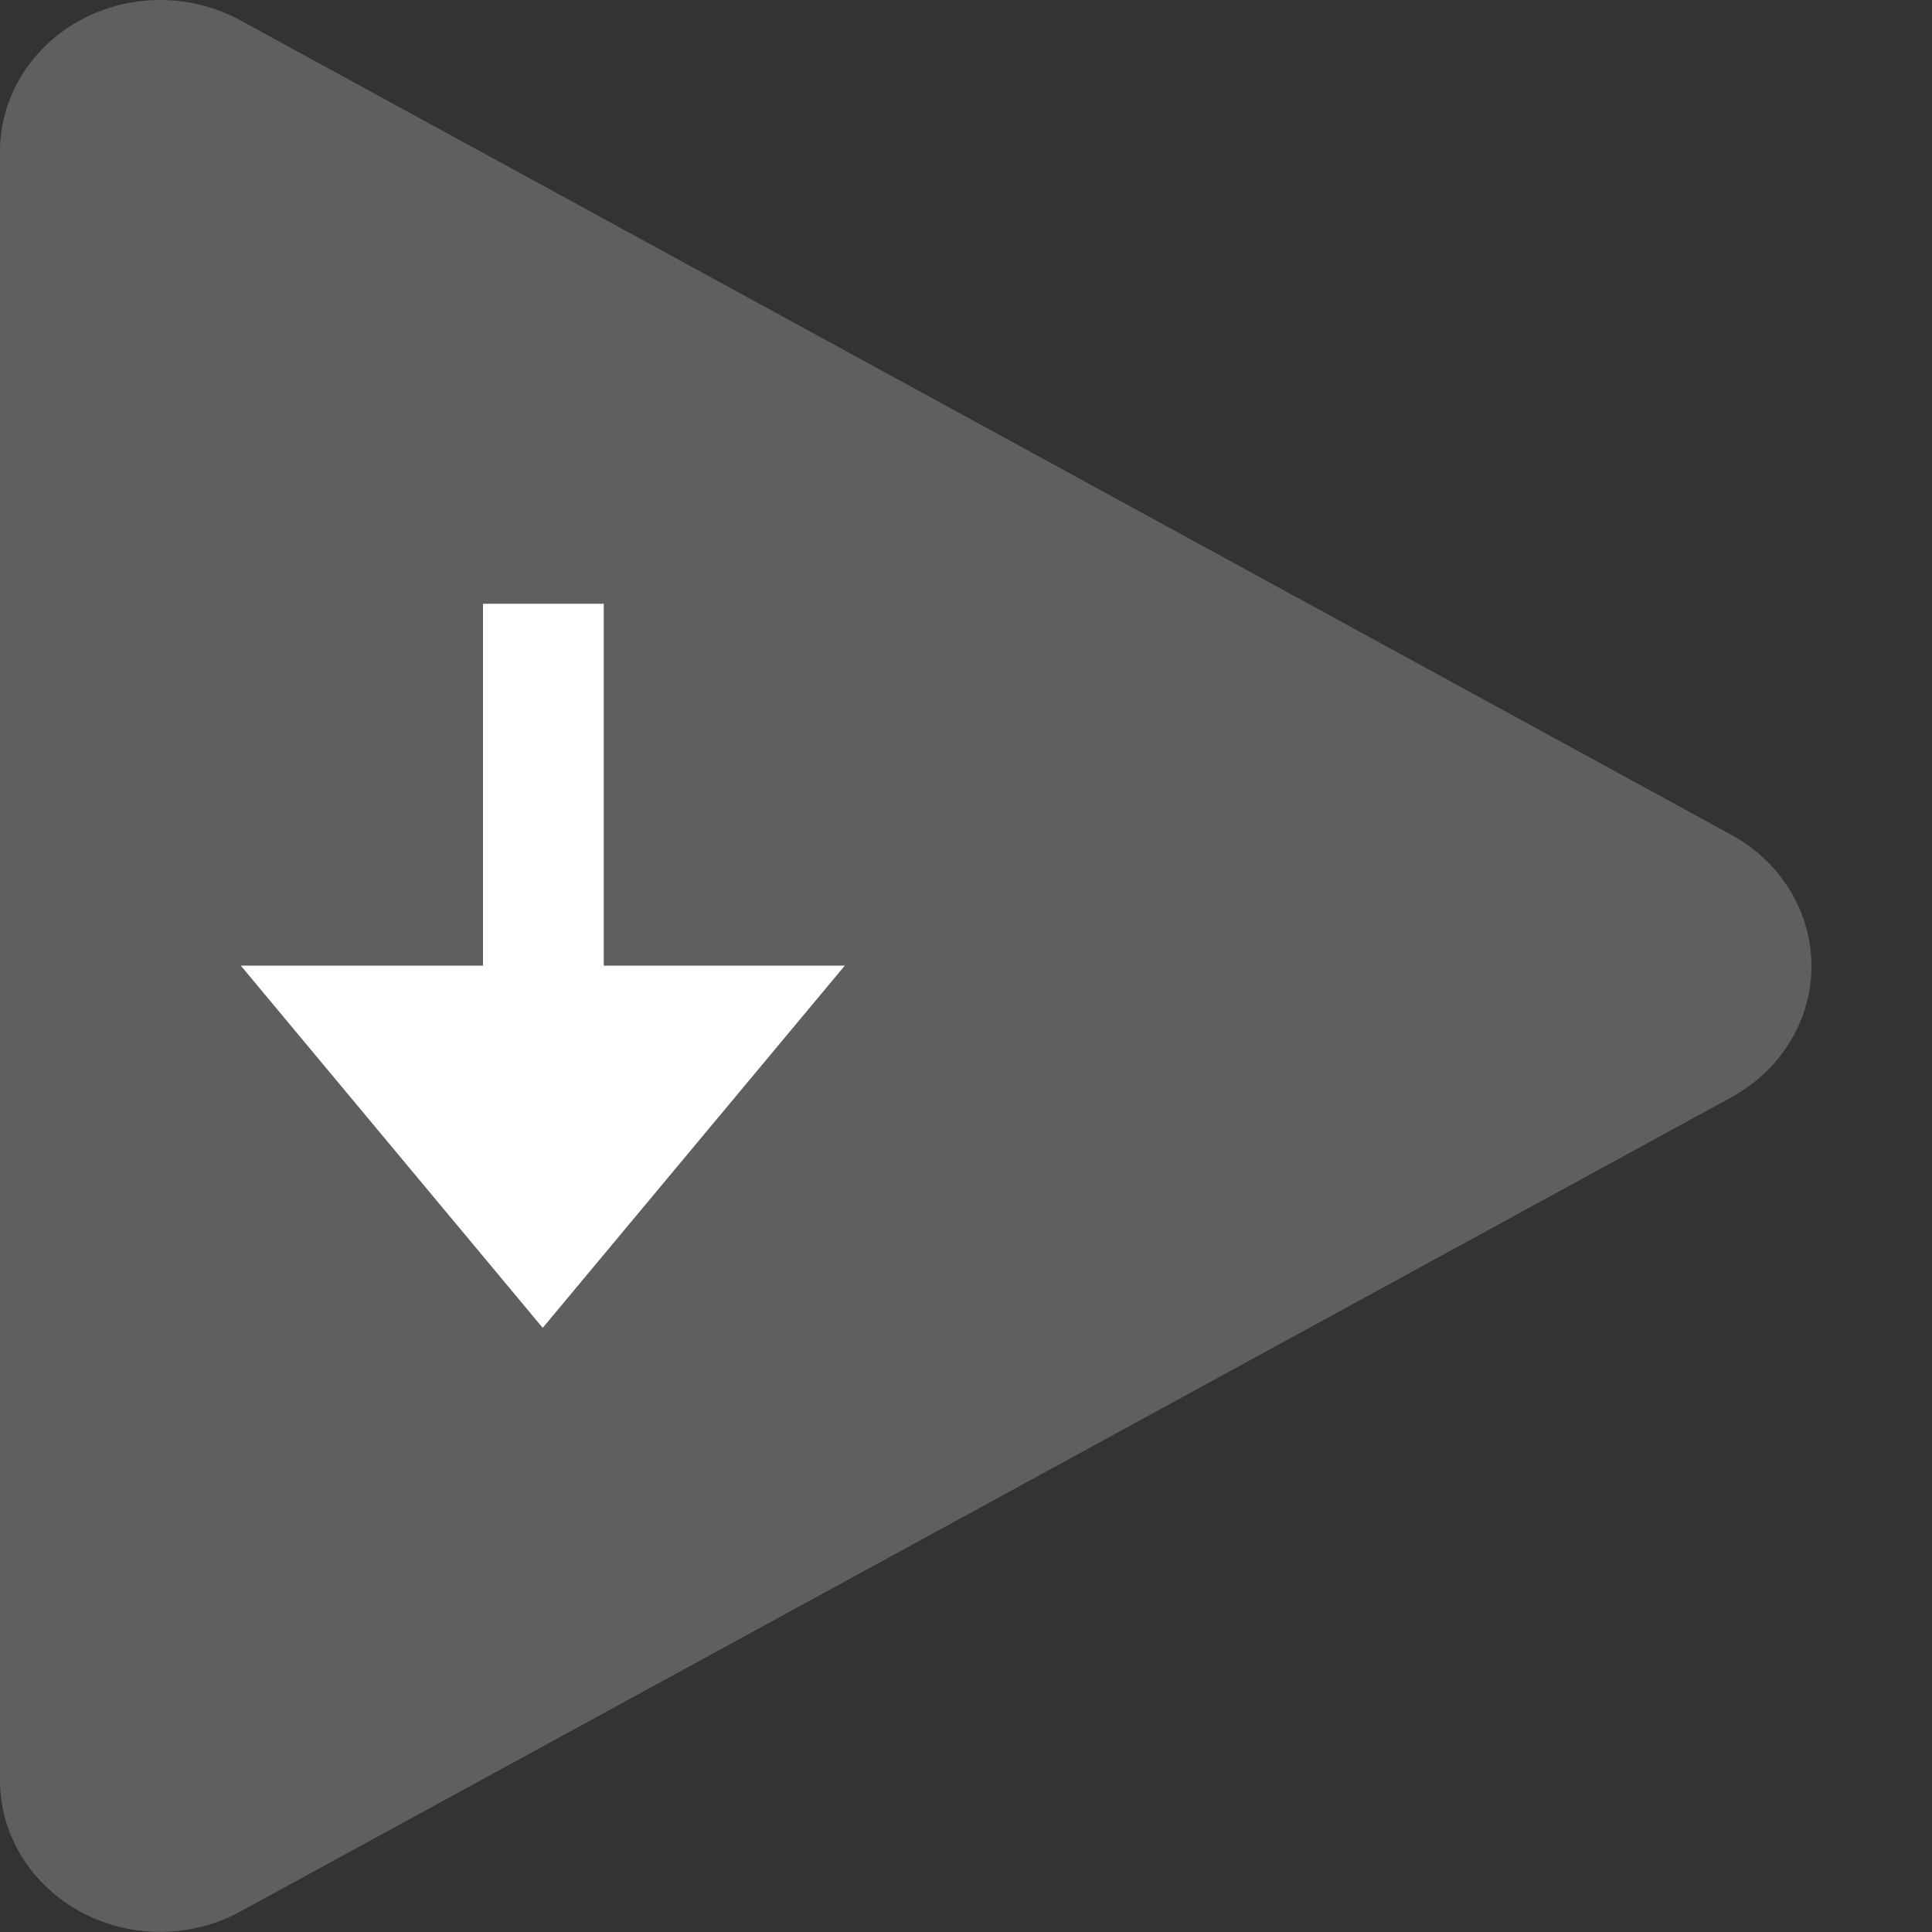 <svg xmlns="http://www.w3.org/2000/svg" width="16" height="16" version="1">
 <rect width="100%" height="100%" fill="#333333" stroke="none"/>
 <path style="fill:#5f5f5f" d="M 1.358,3.380725e-4 A 1.327,1.255 0 0 0 0,1.255 V 14.745 a 1.327,1.255 0 0 0 1.99,1.086 L 8.164,12.46 14.337,9.088 a 1.327,1.255 0 0 0 0,-2.175 L 8.164,3.54 1.99,0.168 A 1.327,1.255 0 0 0 1.358,3.380725e-4 Z"/>
 <rect style="fill:#ffffff" width="1" height="4" x="4" y="5"/>
 <path style="fill:#ffffff" d="m -11.932,10.049 -1.612,-2.793 3.225,-1e-7 z" transform="matrix(1.551,0,0,1.074,23.001,0.204)"/>
</svg>
